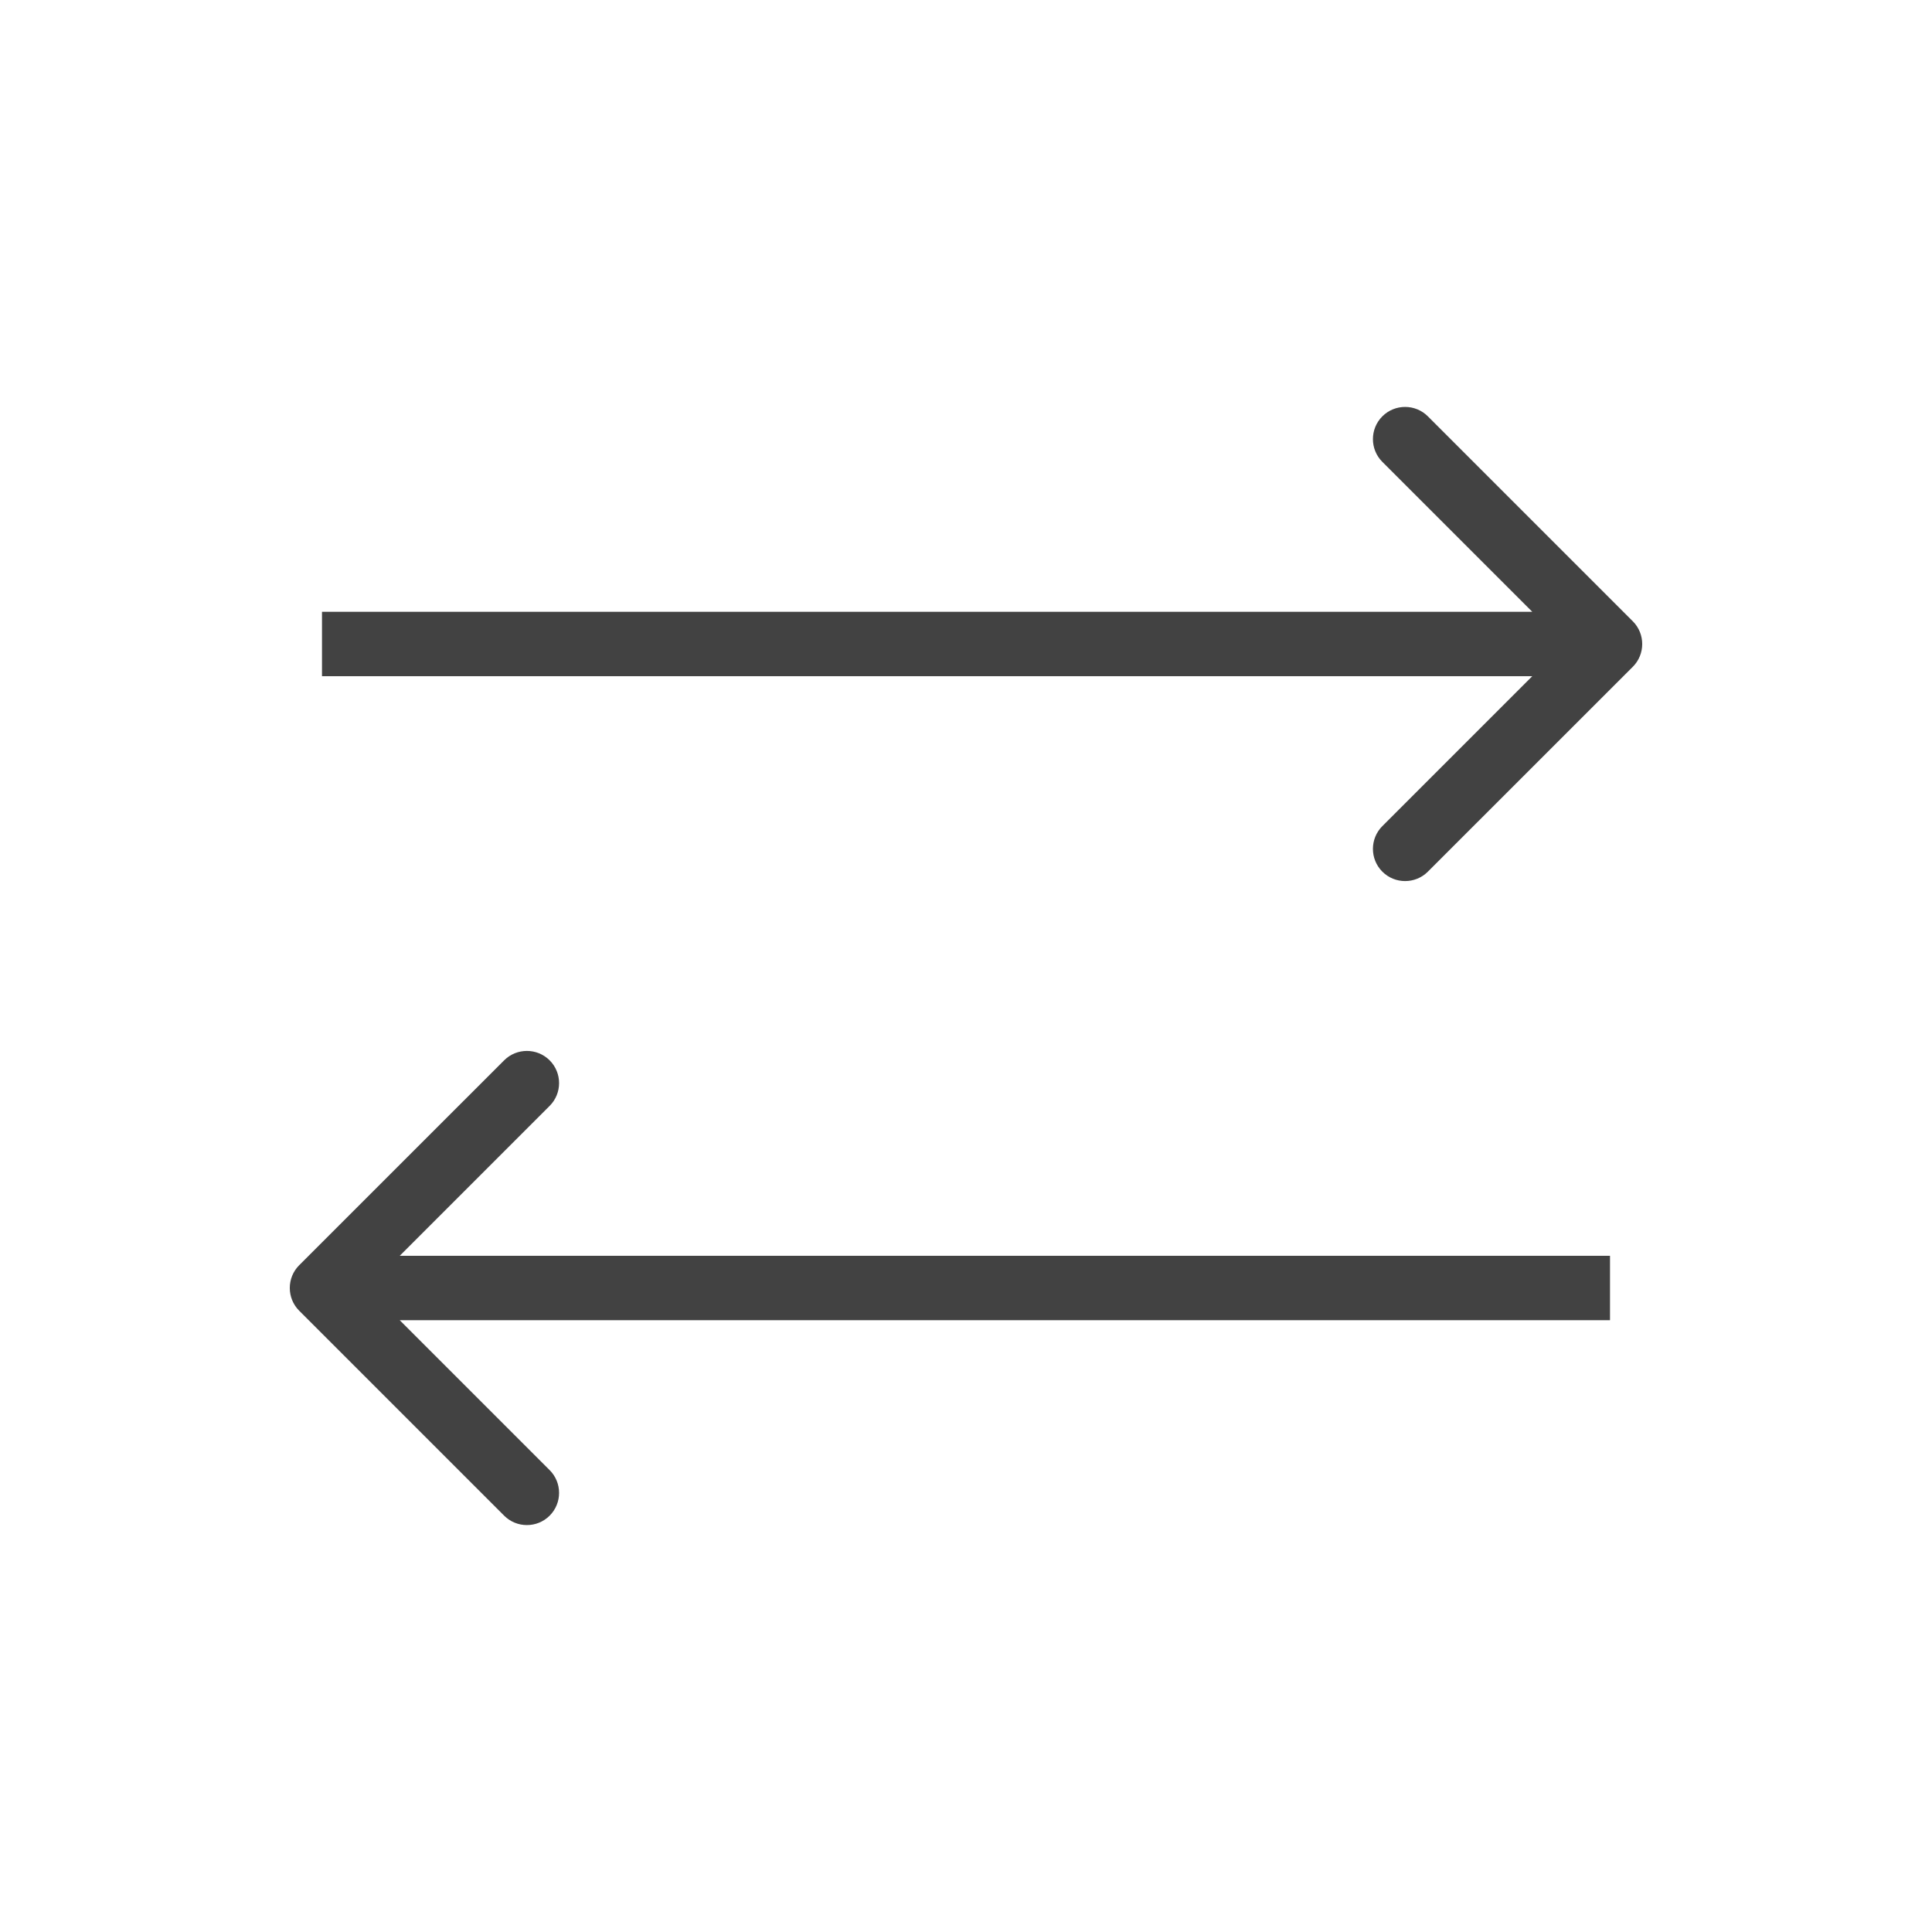 <svg fill="none" height="30" viewBox="0 0 30 30" width="30" xmlns="http://www.w3.org/2000/svg"><g fill="#424242"><path d="m25.354 10.354c.195-.195.195-.512 0-.707l-3.182-3.182c-.195-.195-.512-.195-.707 0-.195.195-.195.512 0 .707l2.828 2.828-2.828 2.828c-.195.195-.195.512 0 .707.195.195.512.195.707 0zm-20.354.146h20v-1h-20z"/><path d="m4.646 19.646c-.195.195-.195.512 0 .707l3.182 3.182c.195.195.512.195.707 0 .195-.195.195-.512 0-.707l-2.828-2.828 2.828-2.828c.195-.195.195-.512 0-.707-.195-.195-.512-.195-.707 0zm.354.854h20v-1h-20z"/></g></svg>